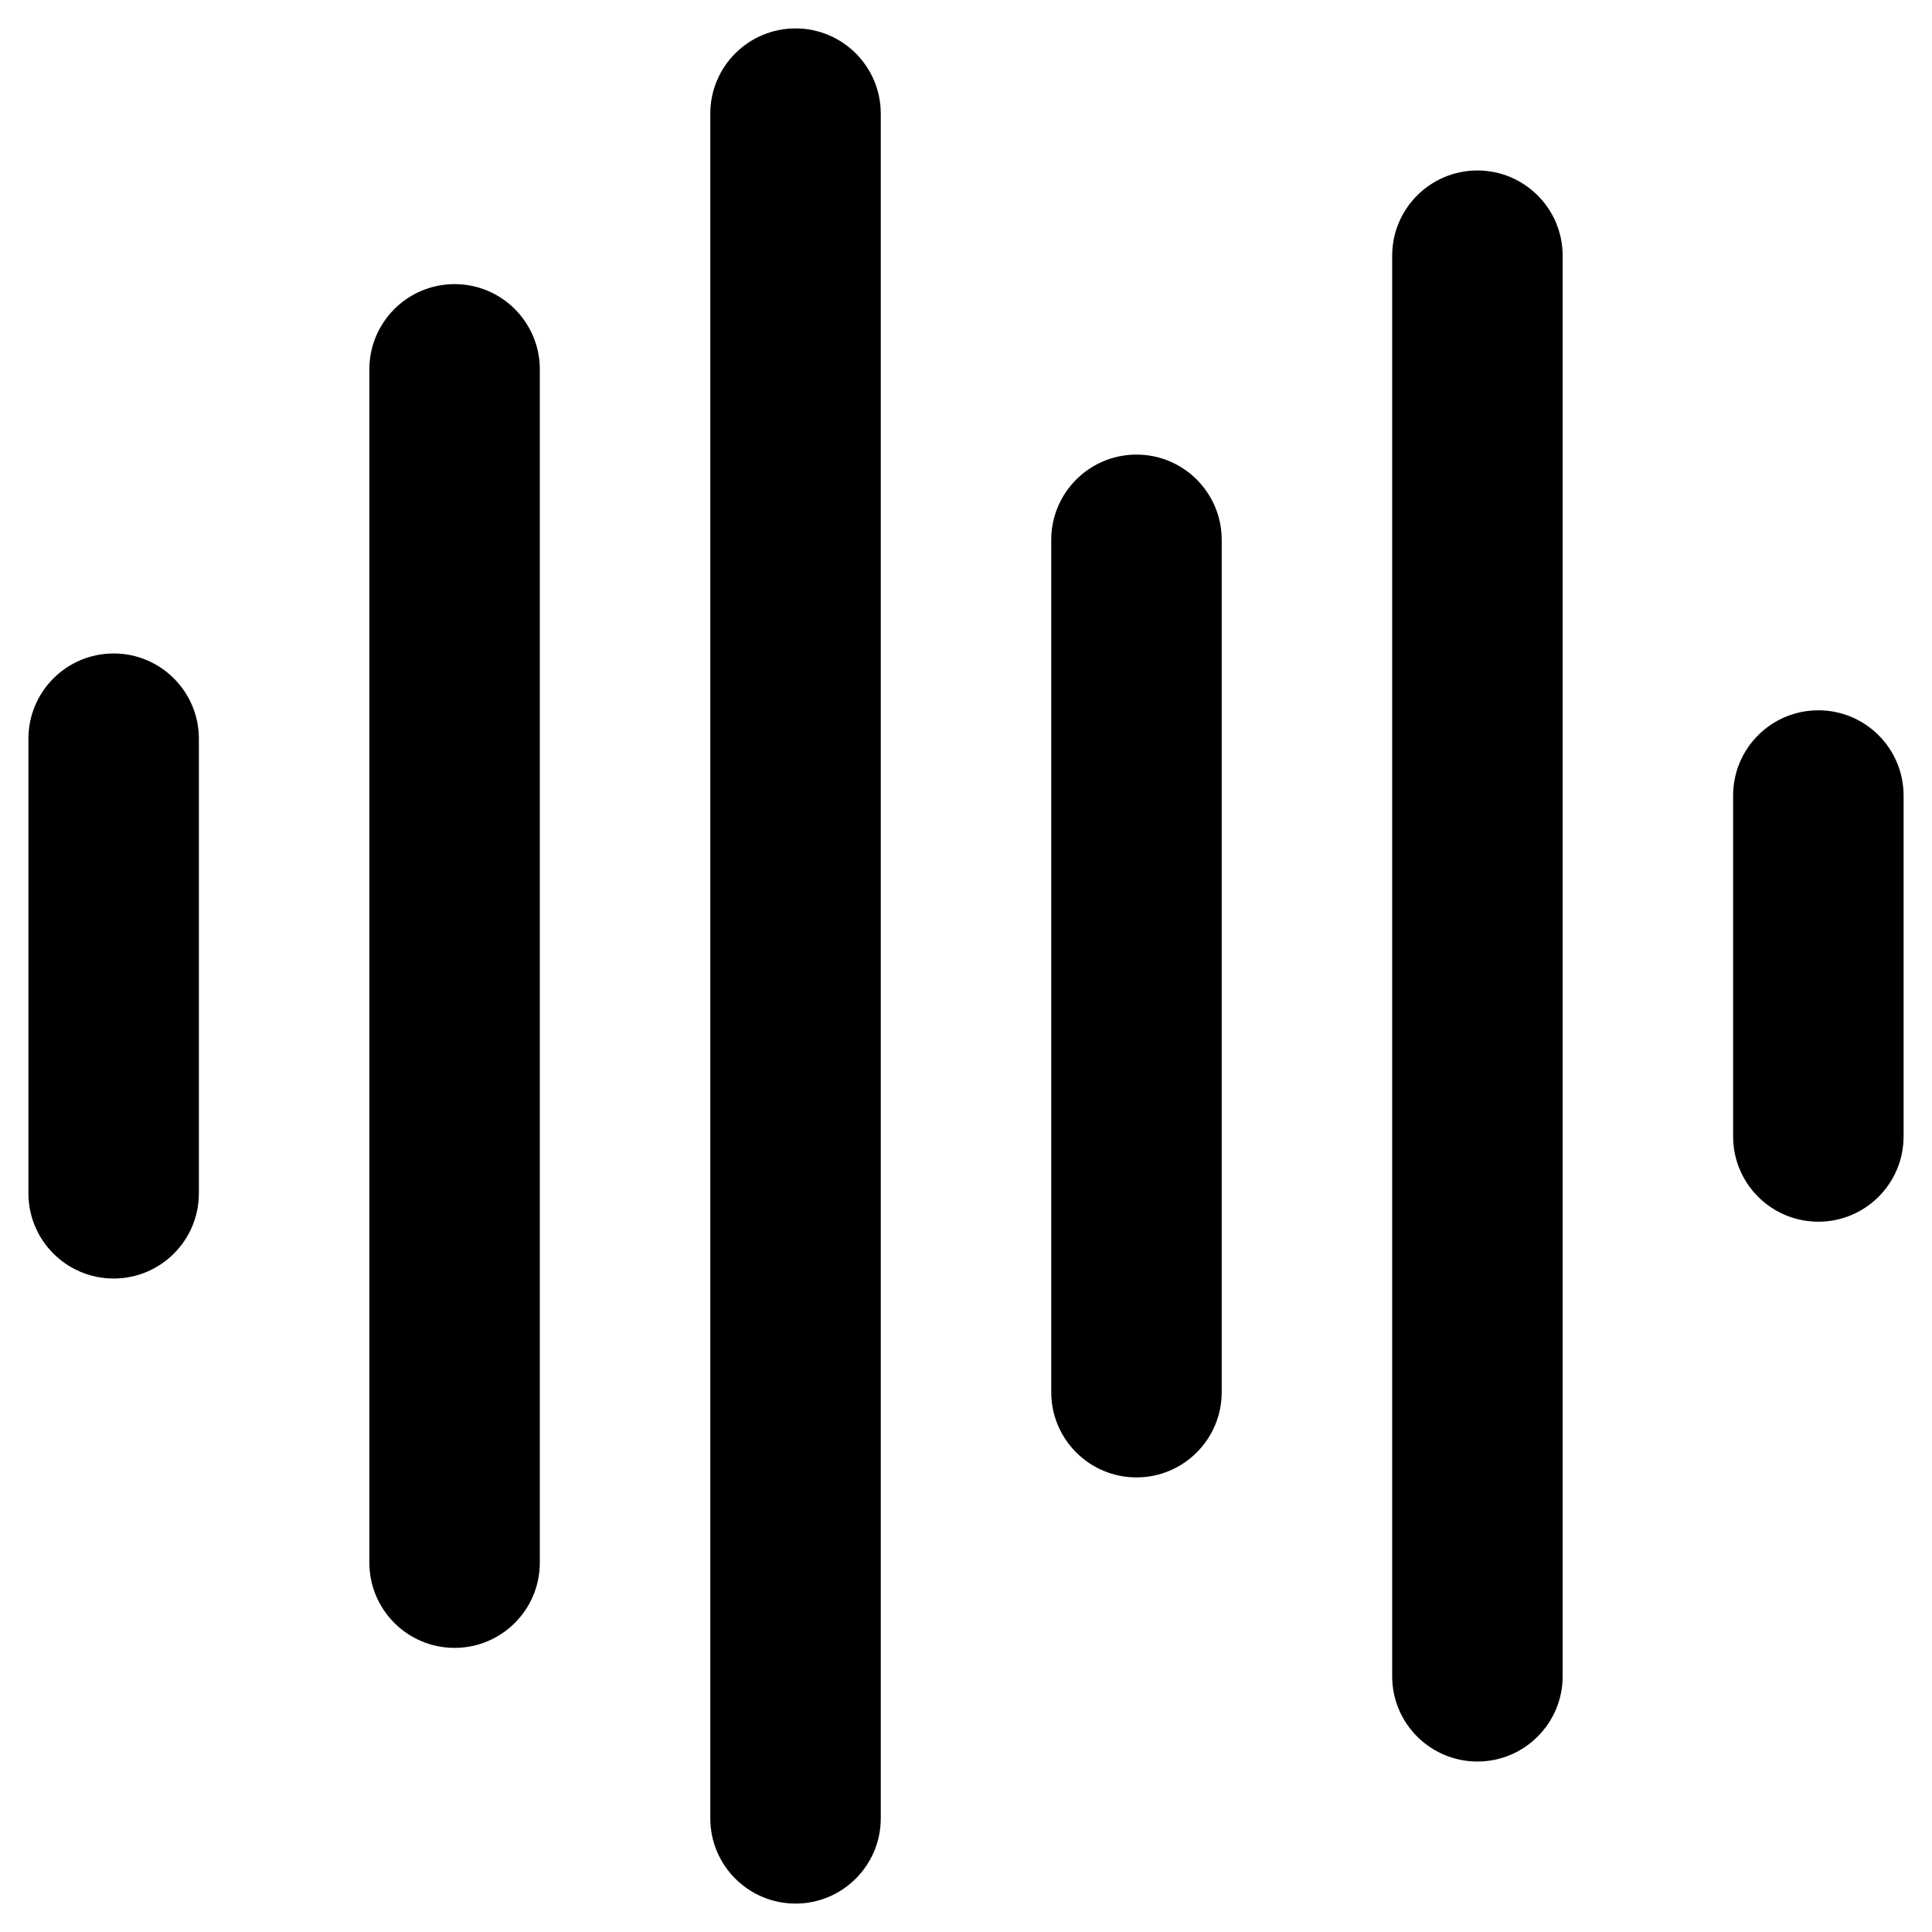 <svg viewBox="0 0 34 34" fill="none" xmlns="http://www.w3.org/2000/svg">
<path d="M2 11.75C1.31 11.75 0.75 12.31 0.75 13V21C0.75 21.69 1.31 22.25 2 22.25C2.69 22.25 3.25 21.69 3.25 21V13C3.25 12.31 2.69 11.75 2 11.75ZM8 5.25C7.31 5.25 6.75 5.81 6.75 6.5V27.5C6.75 28.19 7.31 28.75 8 28.75C8.69 28.75 9.25 28.19 9.25 27.5V6.5C9.25 5.81 8.69 5.25 8 5.25ZM14 0.75C13.31 0.75 12.75 1.31 12.75 2V32C12.75 32.69 13.31 33.25 14 33.25C14.69 33.25 15.25 32.69 15.25 32V2C15.25 1.31 14.69 0.75 14 0.75ZM20 8.25C19.31 8.25 18.75 8.81 18.75 9.5V24.5C18.75 25.19 19.31 25.75 20 25.75C20.69 25.75 21.25 25.19 21.25 24.5V9.5C21.25 8.81 20.69 8.25 20 8.25ZM26 3.25C25.31 3.25 24.75 3.81 24.75 4.5V29.5C24.75 30.19 25.31 30.75 26 30.75C26.69 30.75 27.25 30.19 27.25 29.5V4.5C27.25 3.81 26.69 3.25 26 3.25ZM32 12.75C31.31 12.75 30.75 13.31 30.75 14V20C30.75 20.69 31.31 21.25 32 21.25C32.69 21.25 33.25 20.69 33.25 20V14C33.25 13.31 32.69 12.75 32 12.75Z" fill="currentColor" stroke="currentColor" stroke-width="0.5"/>
</svg>
